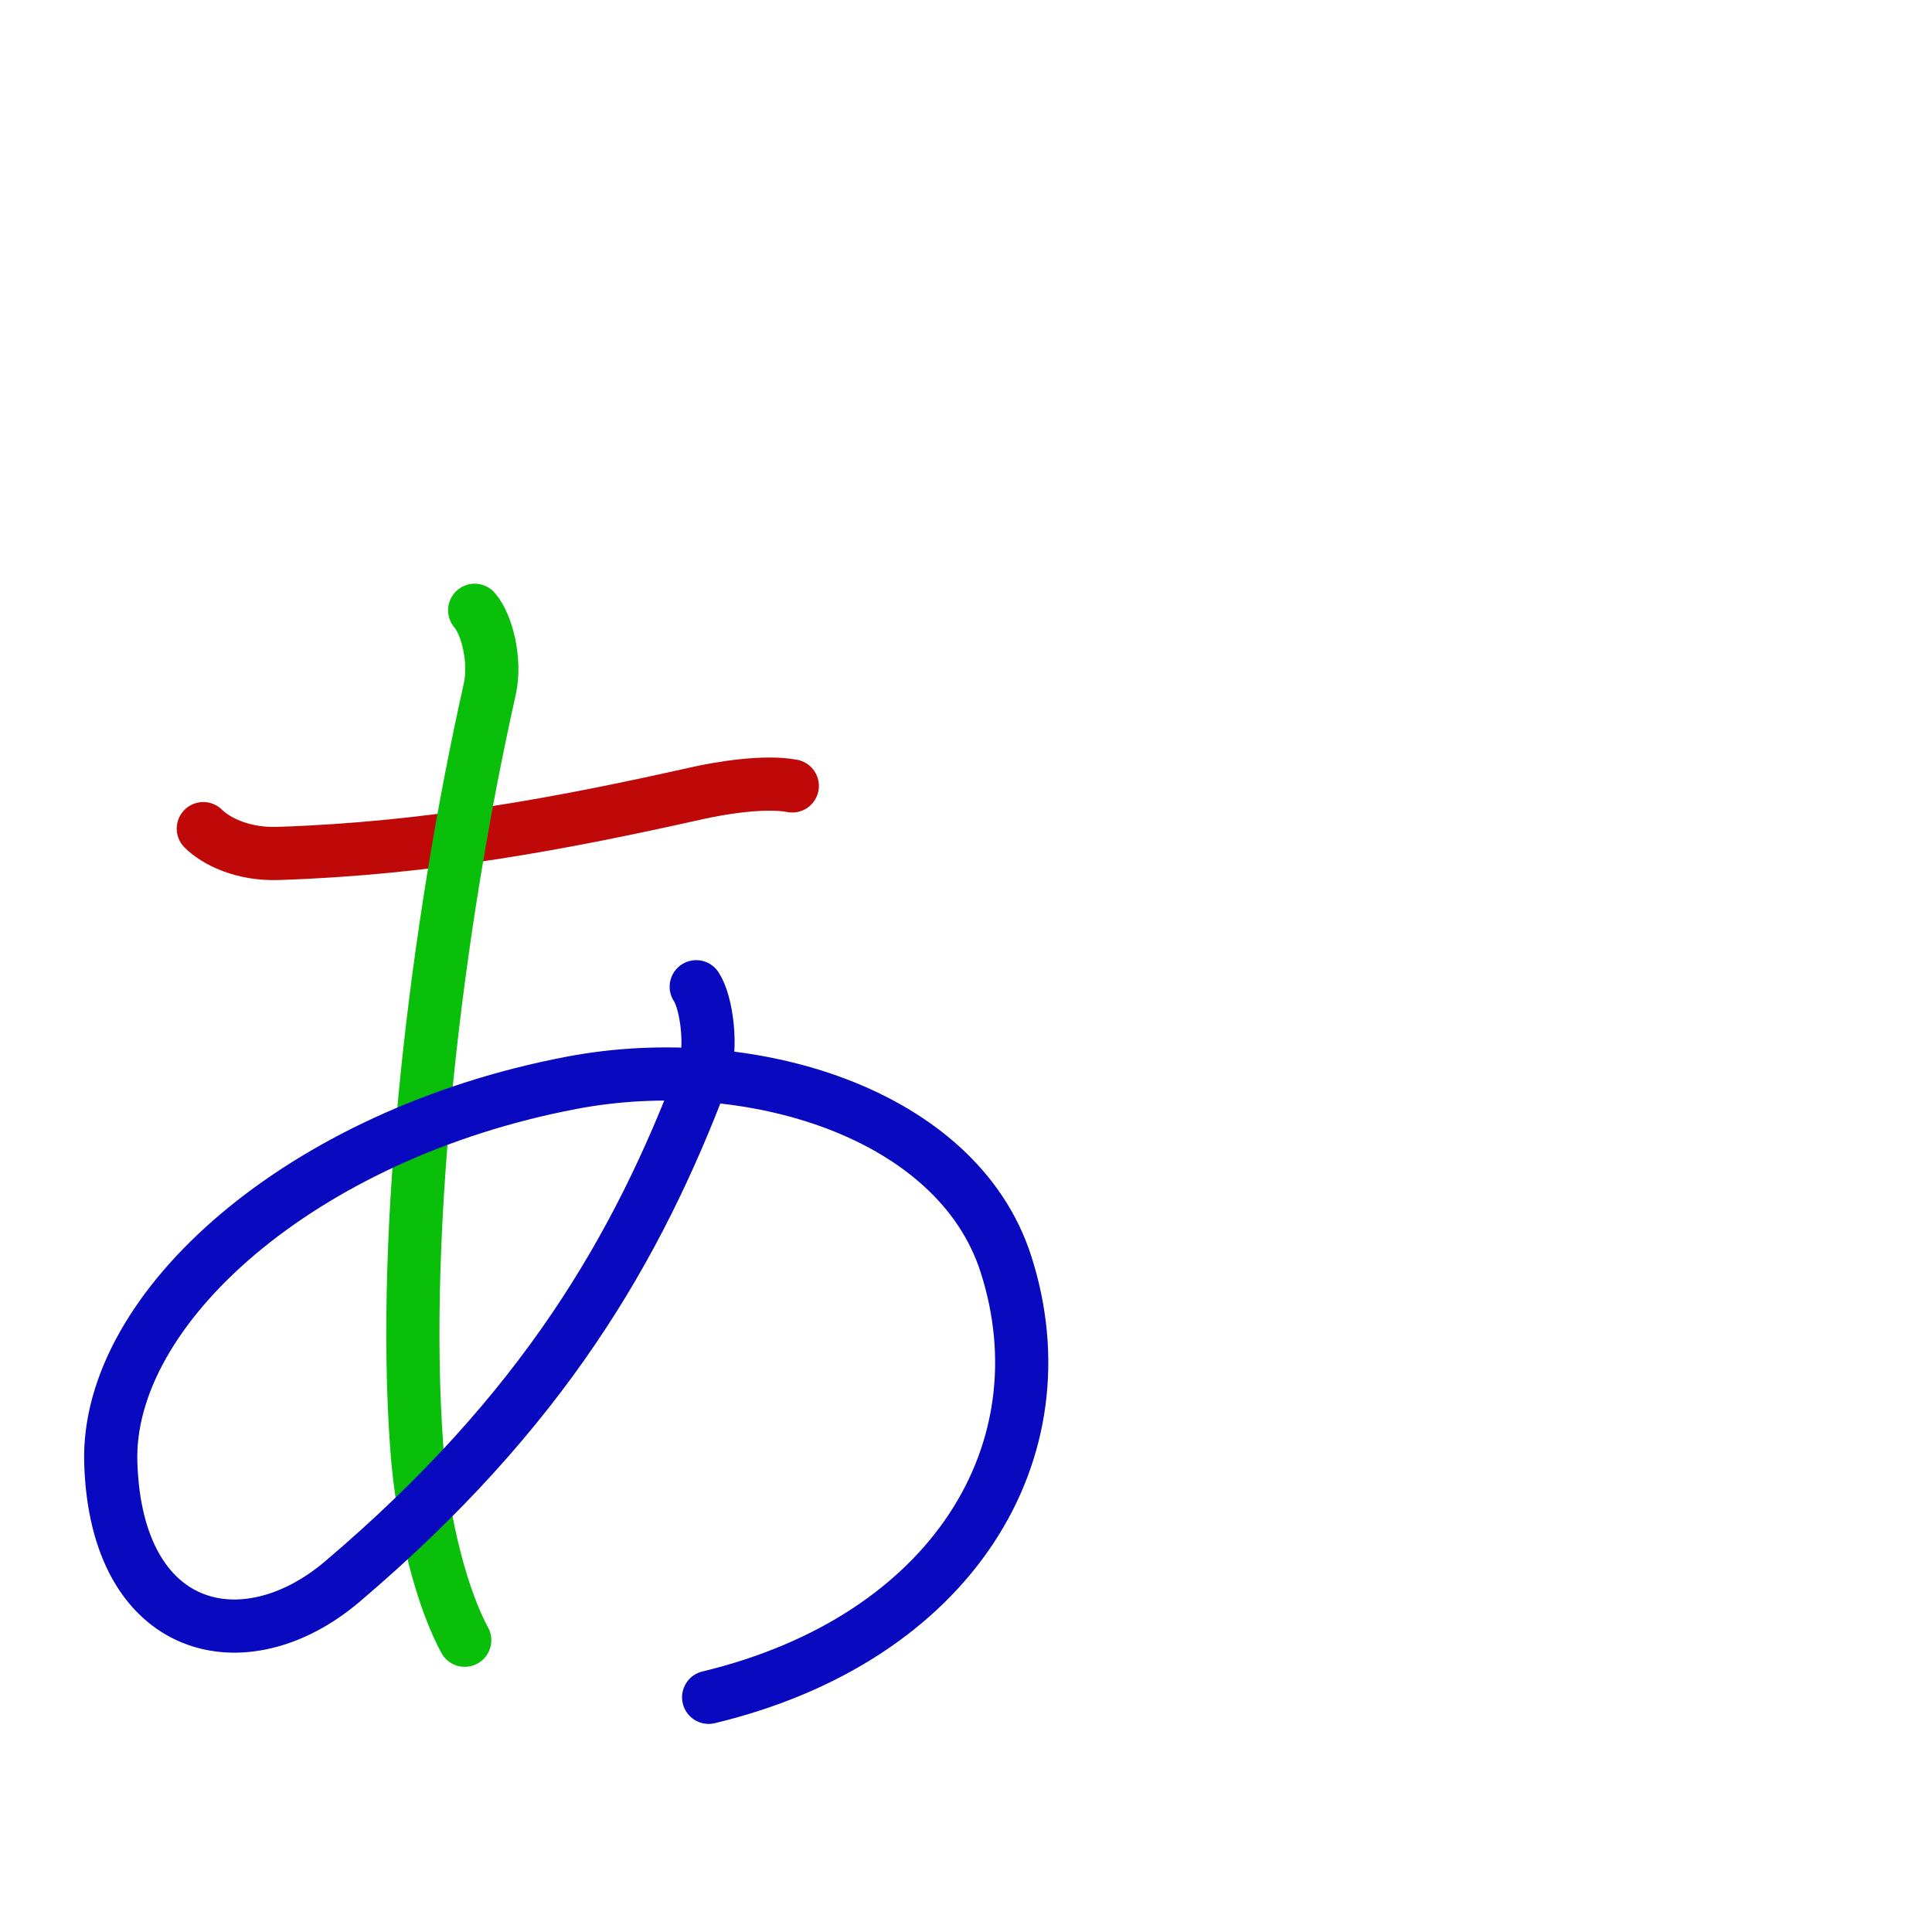<?xml version="1.0" encoding="UTF-8"?>
<!--
This file has been modified from the original version by the kanji-colorize 
script (available at http://github.com/cayennes/kanji-colorize) with these 
settings: 
    mode: spectrum
    saturation: 0.95
    value: 0.75
    image_size: 327
It remains under a Creative Commons-Attribution-Share Alike 3.0 License.

The original SVG has the following copyright:

Copyright (C) 2009/2010/2011 Ulrich Apel.
This work is distributed under the conditions of the Creative Commons 
Attribution-Share Alike 3.0 Licence. This means you are free:
* to Share - to copy, distribute and transmit the work
* to Remix - to adapt the work

Under the following conditions:
* Attribution. You must attribute the work by stating your use of KanjiVG in
  your own copyright header and linking to KanjiVG's website
  (http://kanjivg.tagaini.net)
* Share Alike. If you alter, transform, or build upon this work, you may
  distribute the resulting work only under the same or similar license to this
  one.

See http://creativecommons.org/licenses/by-sa/3.0/ for more details.
-->
<!DOCTYPE svg PUBLIC "-//W3C//DTD SVG 1.0//EN" "http://www.w3.org/TR/2001/REC-SVG-20010904/DTD/svg10.dtd">
<svg xmlns="http://www.w3.org/2000/svg" width="327" height = "327" viewBox="0 0 327 327">
<g id="kvg:StrokePaths_03041" style="fill:none;stroke:#000000;stroke-width:3;stroke-linecap:round;stroke-linejoin:round;" transform="scale(3.0,3.0)">
<g id="kvg:03041">
	<path style="stroke:#bf0909" id="kvg:03041-s1" d="M11.47,46.75c0.7,0.7,2.21,1.47,4.22,1.4c8.56-0.28,16.06-1.7,23.69-3.41c1.21-0.27,3.72-0.7,5.32-0.4"/>
	<path style="stroke:#09bf09" id="kvg:03041-s2" d="M26.78,34.43c0.7,0.8,1.21,2.87,0.85,4.46c-3.01,13.43-5.02,30.31-4.12,42.73c0.33,4.57,1.51,8.72,2.71,10.92"/>
	<path style="stroke:#0909bf" id="kvg:03041-s3" d="M39.28,55.67c0.6,0.9,0.93,3.52,0.4,4.91c-3.71,9.82-9.04,19.04-20.38,28.66c-5.51,4.67-12.75,3-13.05-6.71c-0.27-8.72,10.74-18.54,26-21.44c9.97-1.9,21.75,1.67,24.5,10.22c3.39,10.53-3.01,21.14-16.77,24.45"/>
</g>
</g>
<g id="kvg:StrokeNumbers_03041" style="font-size:8;fill:#808080" transform="scale(3.0,3.0)">
</g>
</svg>
